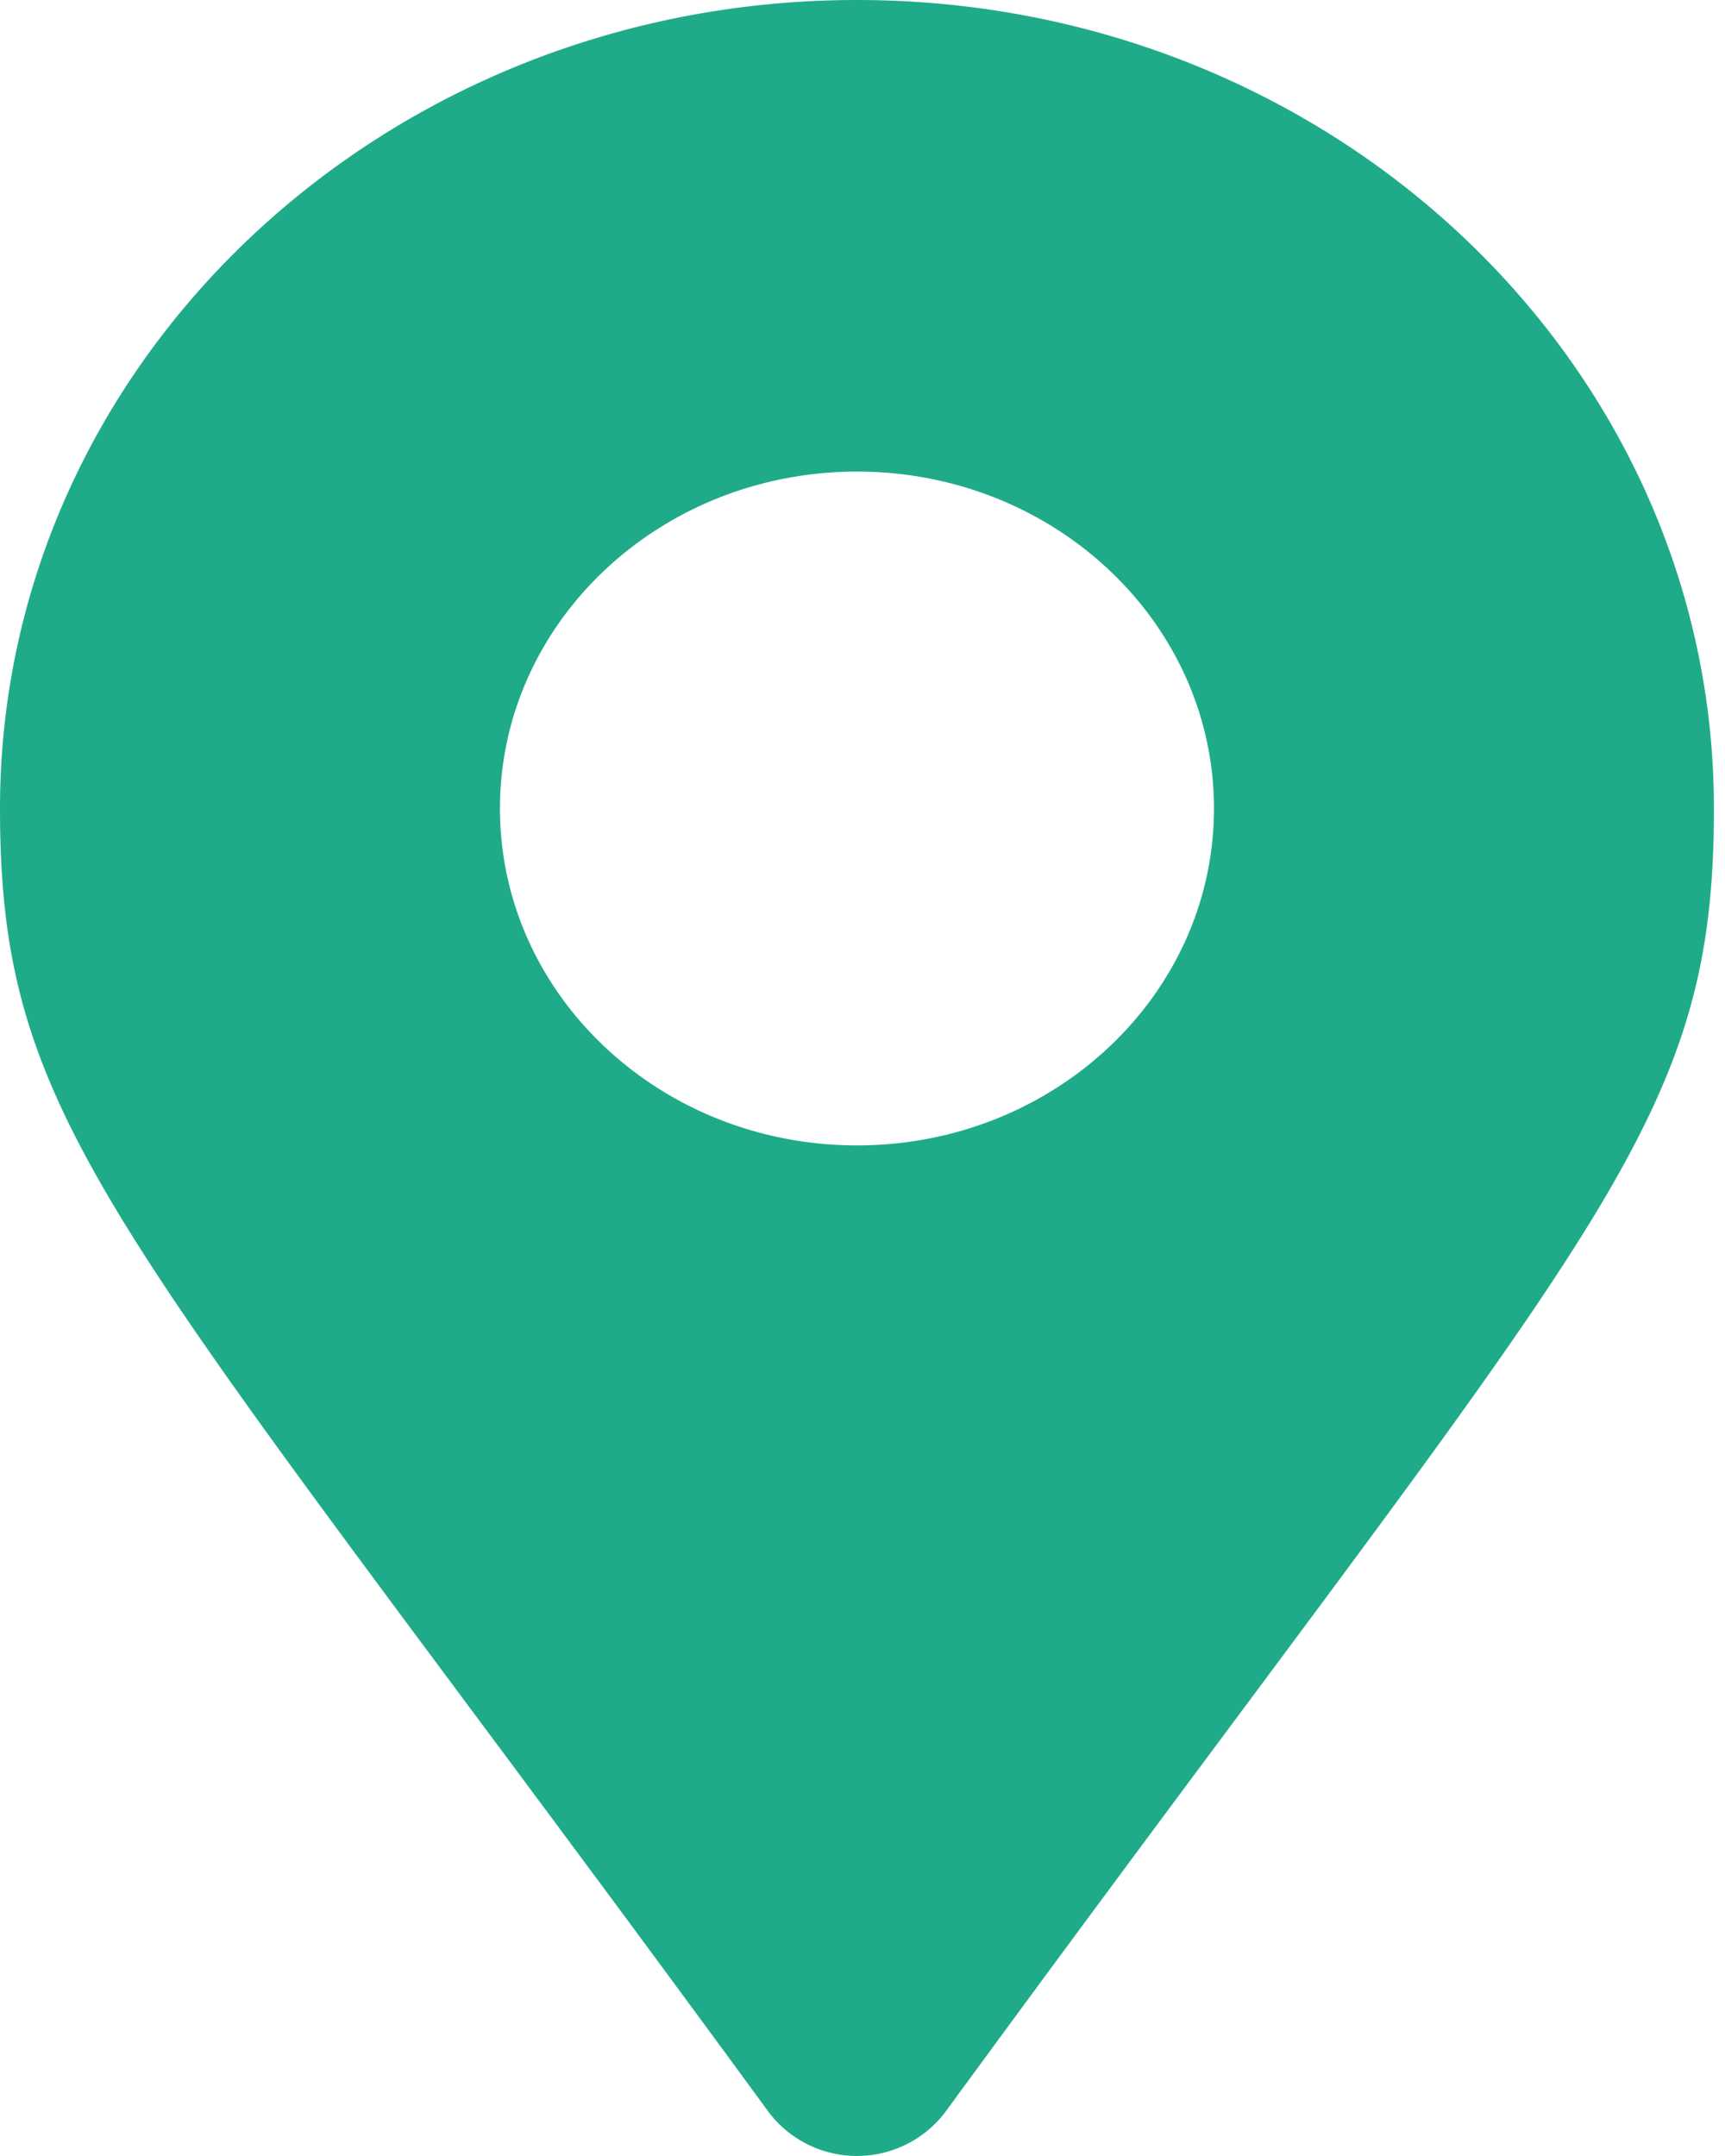 <svg width="12" height="15" fill="none" xmlns="http://www.w3.org/2000/svg"><path d="M5.349 14.697C.837 8.527 0 7.893 0 5.625 0 2.518 2.67 0 5.962 0s5.961 2.518 5.961 5.625c0 2.268-.837 2.901-5.349 9.072a.771.771 0 01-1.225 0zm.613-6.728c1.371 0 2.483-1.05 2.483-2.344 0-1.294-1.112-2.344-2.483-2.344-1.372 0-2.484 1.05-2.484 2.344 0 1.294 1.112 2.344 2.484 2.344z" fill="#1FAB89"/></svg>